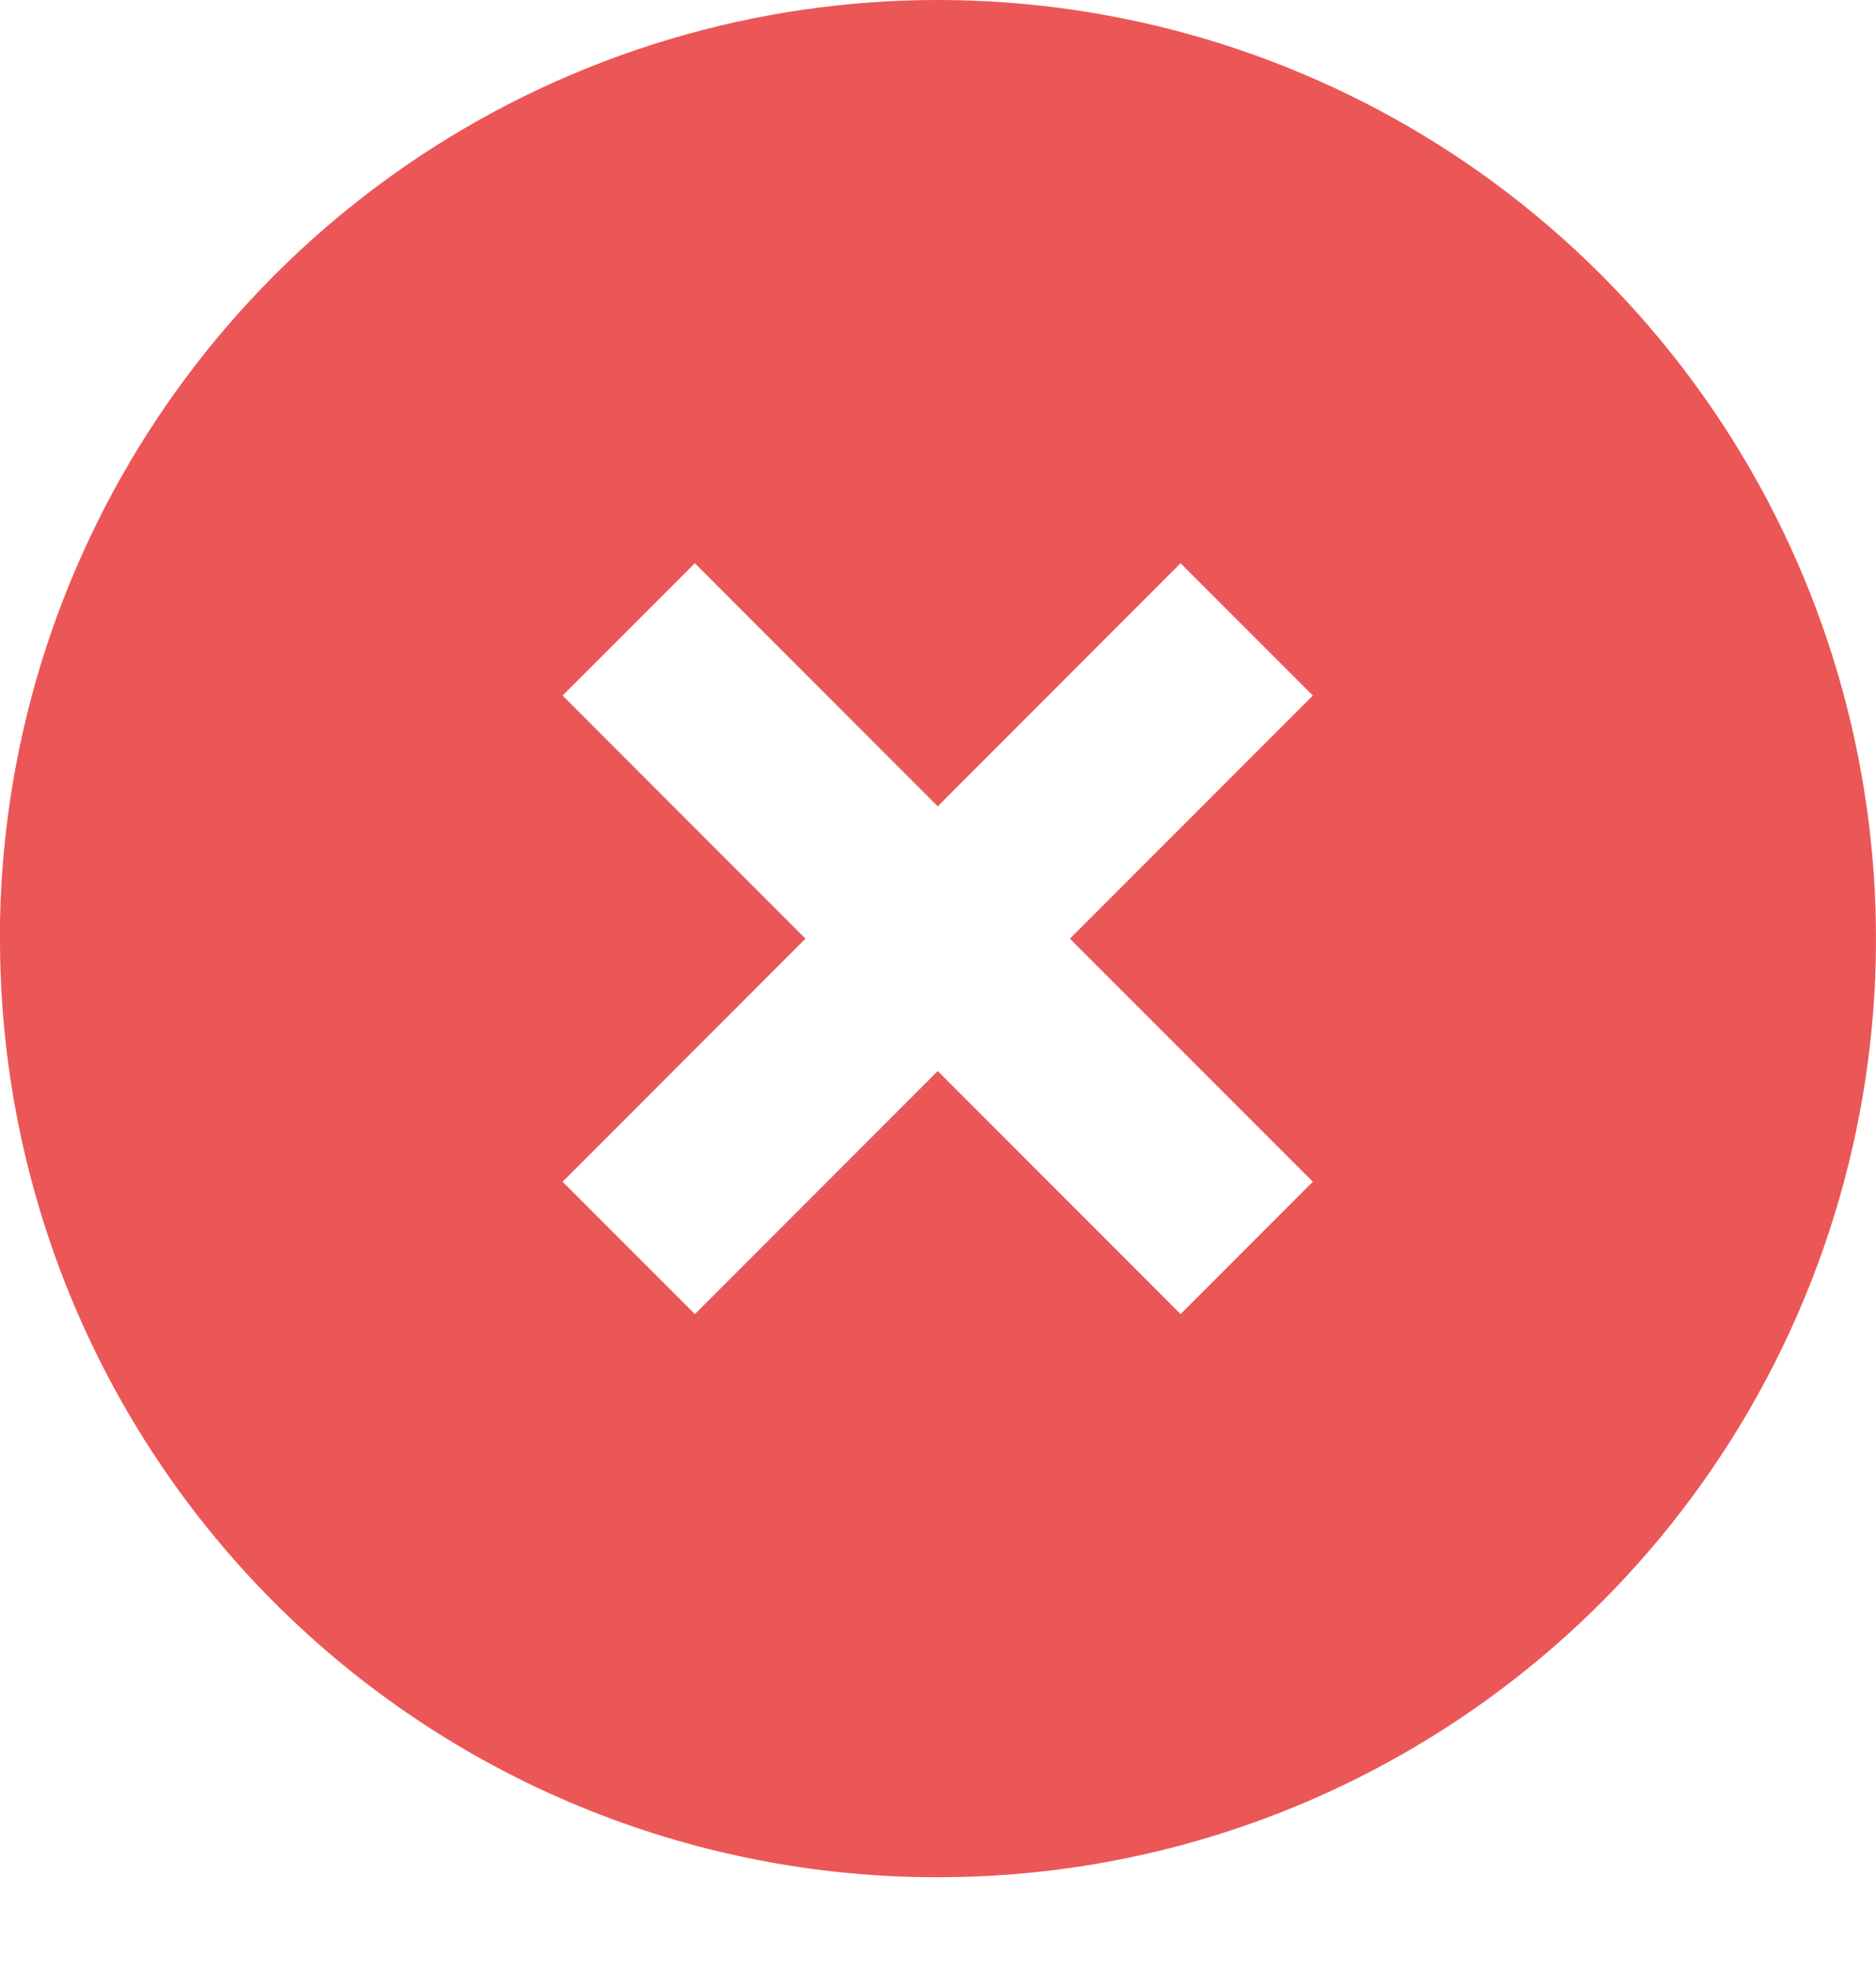 <svg width="20" height="21" viewBox="0 0 20 21" fill="none" xmlns="http://www.w3.org/2000/svg">
<path d="M9.997 20.001C7.345 20.004 4.801 18.951 2.925 17.075C1.05 15.199 -0.002 12.654 4.04814e-06 10.001V9.801C0.082 5.793 2.547 2.221 6.264 0.724C9.982 -0.773 14.234 0.094 17.069 2.927C19.93 5.787 20.787 10.091 19.238 13.829C17.69 17.567 14.042 20.003 9.997 20.001ZM9.997 11.411L12.586 14.001L13.996 12.591L11.406 10.001L13.996 7.411L12.586 6.001L9.997 8.591L7.408 6.001L5.998 7.411L8.587 10.001L5.998 12.591L7.408 14.001L9.997 11.412V11.411Z" fill="#EB5757"/>
</svg>
